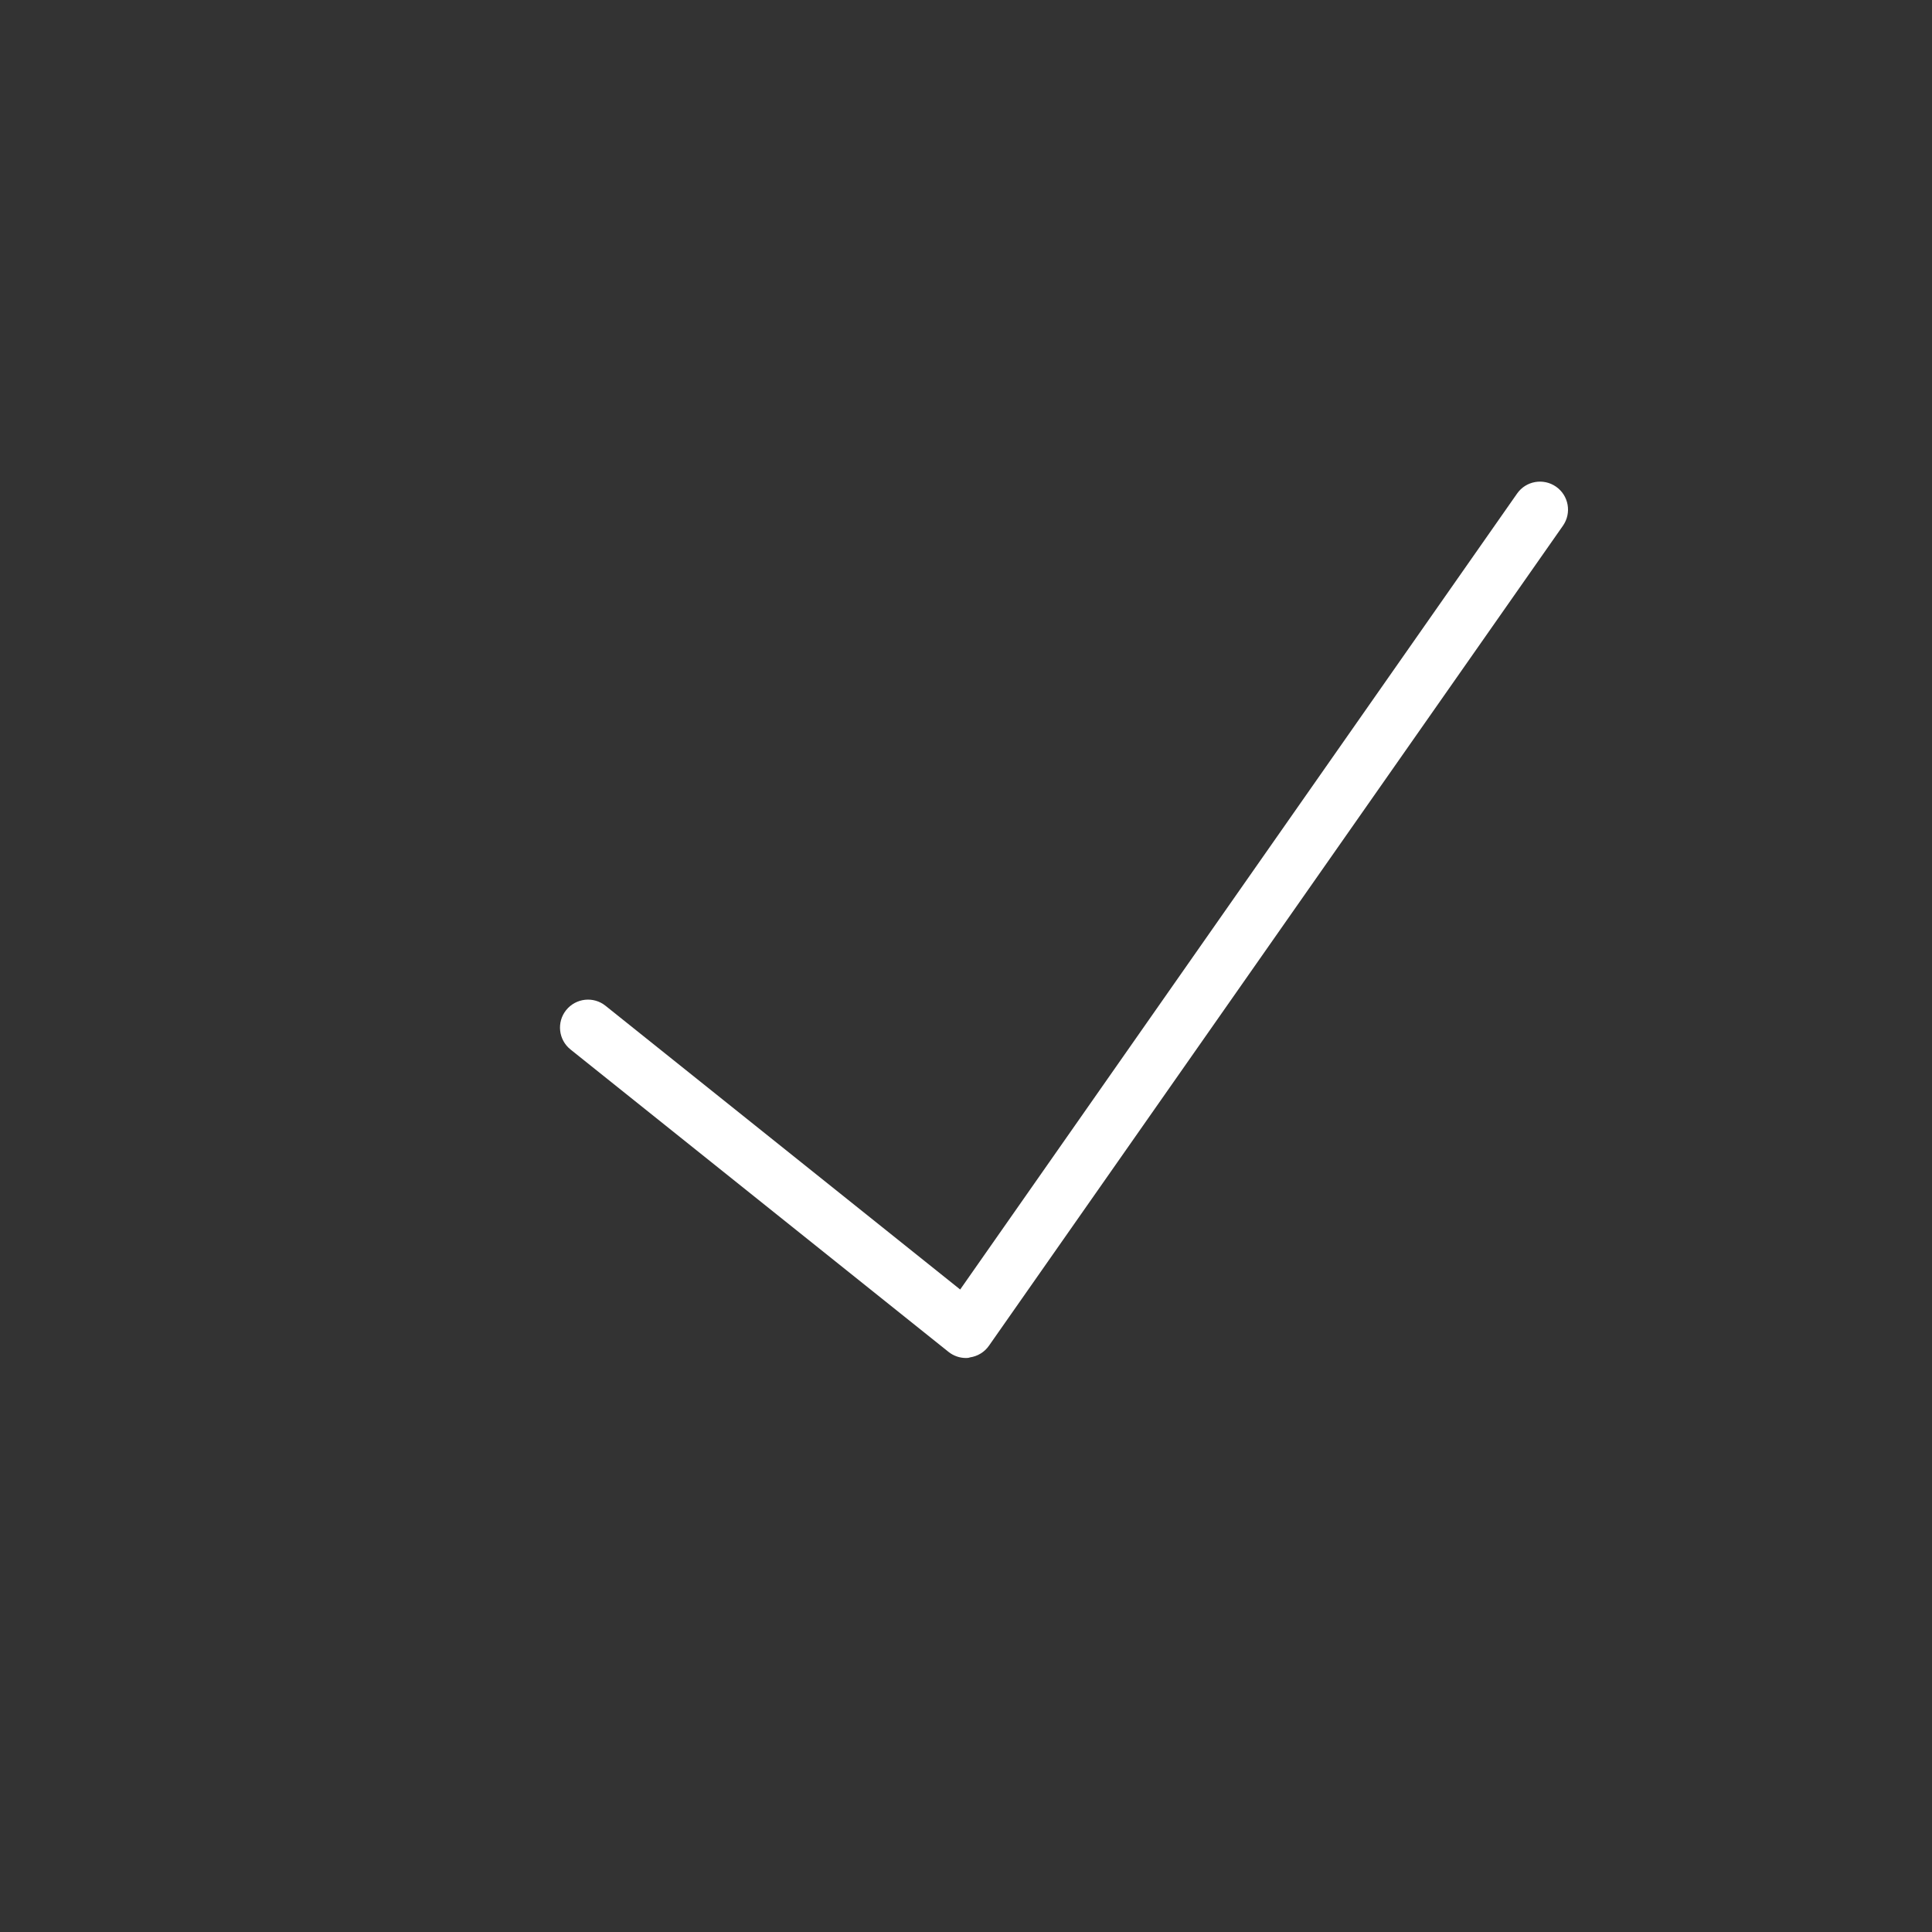 <svg width="69" height="69" viewBox="0 0 69 69" fill="none" xmlns="http://www.w3.org/2000/svg">
    <rect x="0" y="0" width="69" height="69" fill="#333333" stroke="none"/>
    <path fill="white" d="M48.5,28.5c-0.226,0-0.446-0.076-0.625-0.219l-13.5-10.8c-0.431-0.345-0.501-0.974-0.156-1.405c0.347-0.431,0.975-0.501,1.406-0.156l12.667,10.134l19.889-28.426c0.316-0.454,0.94-0.562,1.393-0.246c0.453,0.317,0.562,0.94,0.246,1.393l-20.5,29.286c-0.158,0.227-0.403,0.377-0.677,0.417C48.595,28.497,48.547,28.5,48.5,28.5z" transform="translate(-14, 20)"/>
</svg>
